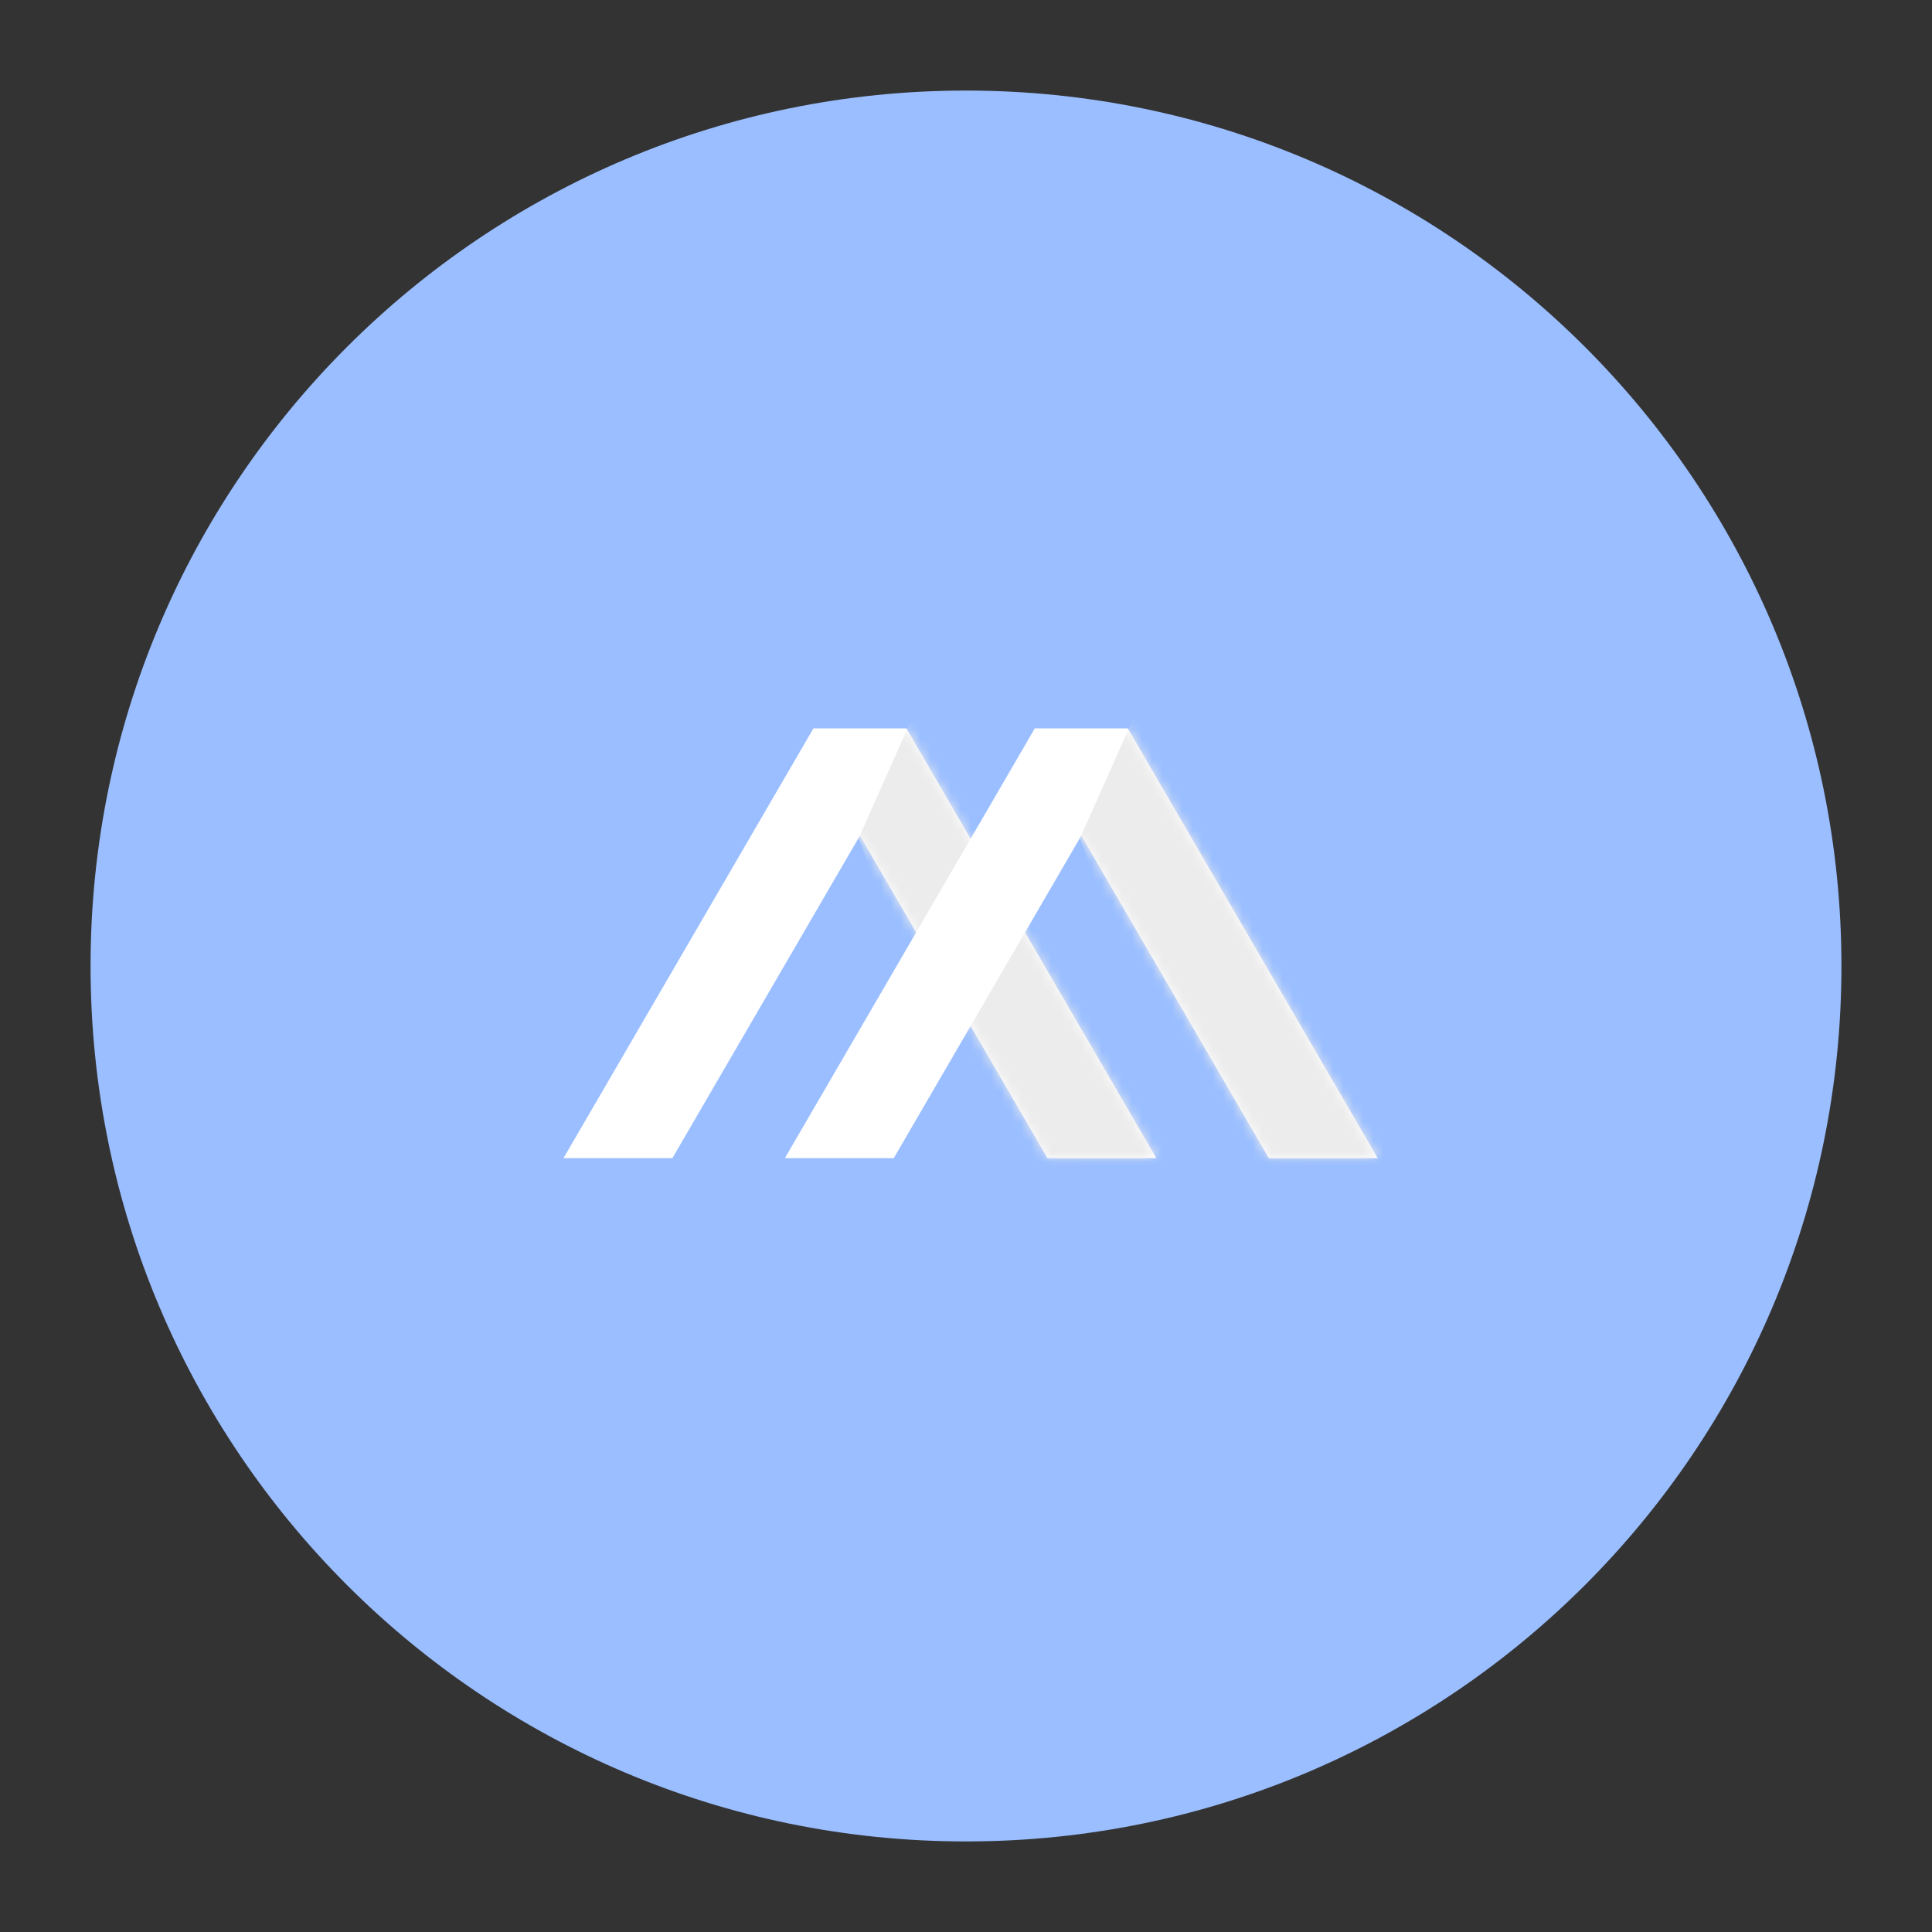<svg xmlns="http://www.w3.org/2000/svg" width="192" height="192" fill="none"><rect width="100%" height="100%" fill="#333333" stroke="none"/><path fill="#9ABEFF" fill-rule="evenodd" d="M96 183c48.049 0 87-38.951 87-87S144.049 9 96 9 9 47.951 9 96s38.951 87 87 87Z" clip-rule="evenodd"/><path fill="#fff" fill-rule="evenodd" d="m85.458 83.047-18.463 31.749-.175.3H56l1.753-3.015 23.084-39.695h9.242l23.083 39.695 1.753 3.015h-10.82l-.175-.3-18.462-31.75Z" clip-rule="evenodd"/><mask id="a" width="59" height="44" x="56" y="72" maskUnits="userSpaceOnUse" style="mask-type:luminance"><path fill="#fff" fill-rule="evenodd" d="m85.458 83.047-18.463 31.749-.175.3H56l1.753-3.015 23.084-39.695h9.242l23.083 39.695 1.753 3.015h-10.82l-.175-.3-18.462-31.75Z" clip-rule="evenodd"/></mask><g mask="url(#a)"><path fill="#ECECEC" fill-rule="evenodd" d="m85.334 83.295 5.945-13.36 31.478 45.719-25.677.333-11.746-32.692Z" clip-rule="evenodd"/></g><path fill="#fff" fill-rule="evenodd" d="m107.458 83.047-18.463 31.749-.175.3H78l1.753-3.015 23.084-39.695h9.242l23.083 39.695 1.753 3.015h-10.82l-.175-.3-18.462-31.75Z" clip-rule="evenodd"/><mask id="b" width="59" height="44" x="78" y="72" maskUnits="userSpaceOnUse" style="mask-type:luminance"><path fill="#fff" fill-rule="evenodd" d="m107.458 83.047-18.463 31.749-.175.3H78l1.753-3.015 23.084-39.695h9.242l23.083 39.695 1.753 3.015h-10.82l-.175-.3-18.462-31.75Z" clip-rule="evenodd"/></mask><g mask="url(#b)"><path fill="#ECECEC" fill-rule="evenodd" d="m107.333 83.295 5.946-13.36 31.478 45.719-25.677.333-11.747-32.692Z" clip-rule="evenodd"/></g></svg>